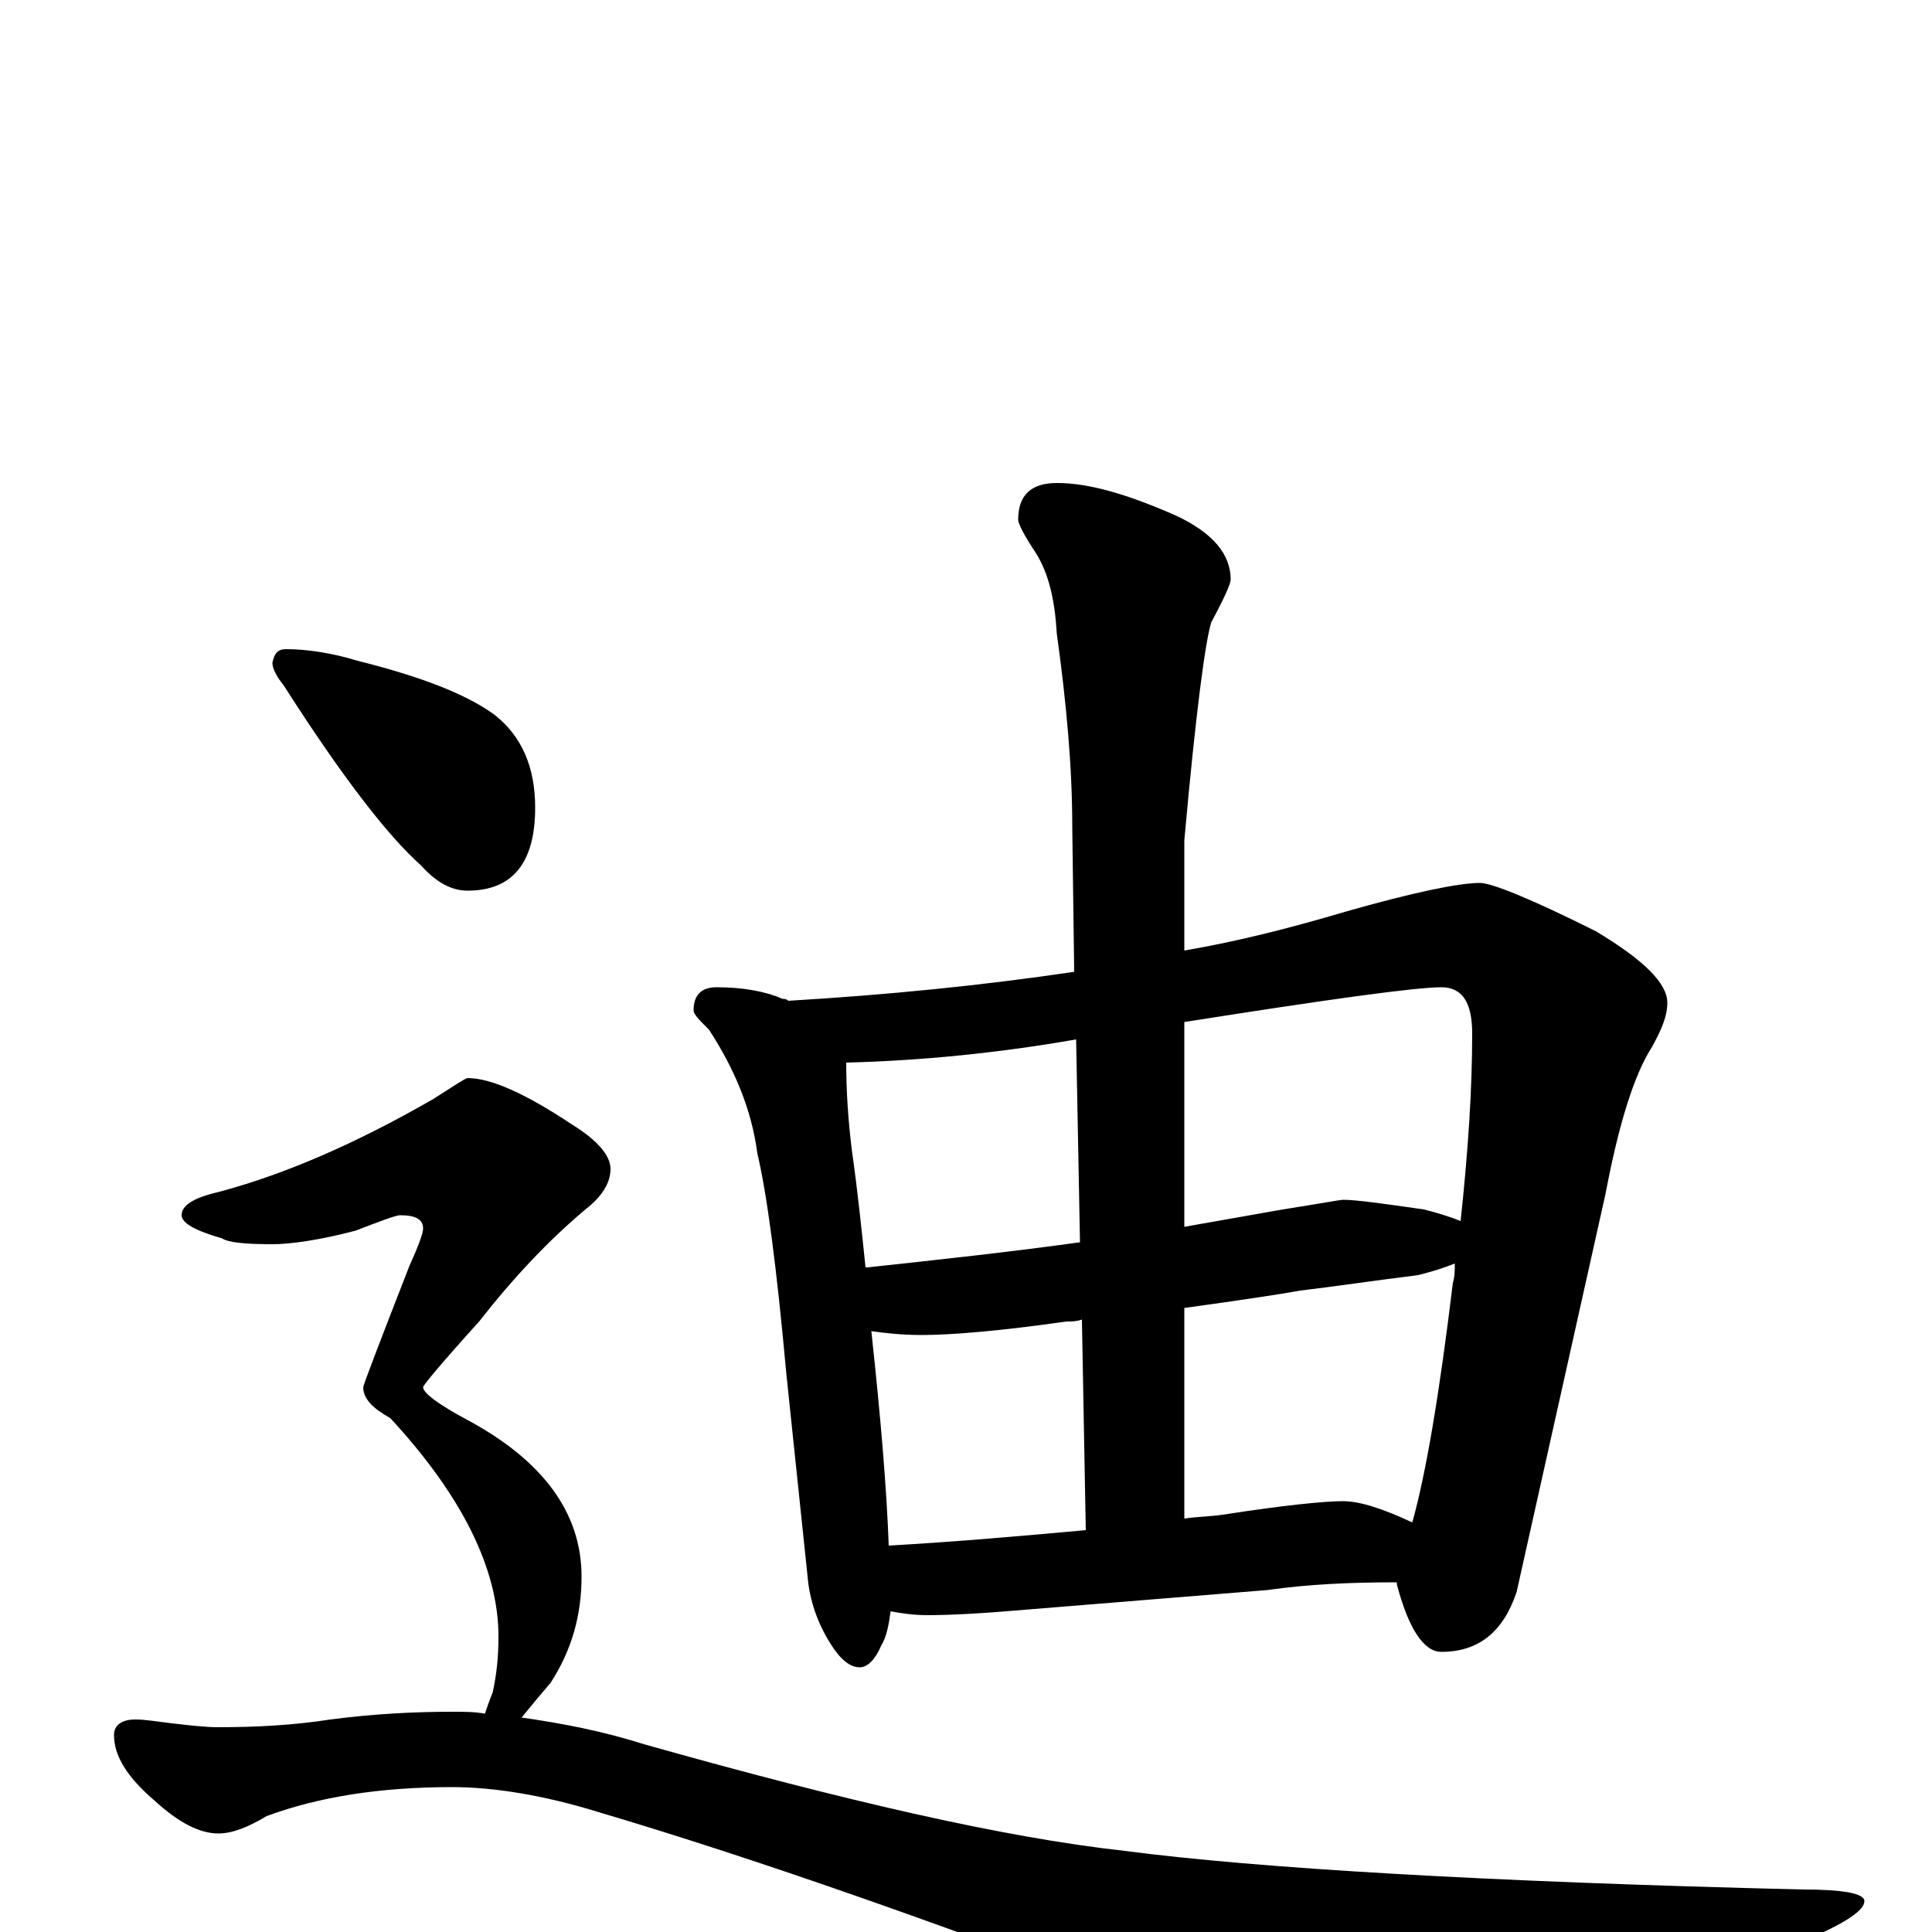 <?xml version="1.0" encoding="utf-8" ?>
<!DOCTYPE svg PUBLIC "-//W3C//DTD SVG 1.1//EN" "http://www.w3.org/Graphics/SVG/1.1/DTD/svg11.dtd">
<svg version="1.1" id="Layer_1" xmlns="http://www.w3.org/2000/svg" xmlns:xlink="http://www.w3.org/1999/xlink" x="0px" y="145px" width="1000px" height="1000px" viewBox="0 0 1000 1000" enable-background="new 0 0 1000 1000" xml:space="preserve">
<g id="Layer_1">
<path id="glyph" transform="matrix(1 0 0 -1 0 1000)" d="M371,489C384,489 396,487 405,483C406,483 407,483 408,482C459,485 509,490 556,497l-1,75C555,603 552,636 547,672C546,689 543,703 536,714C530,723 527,729 527,731C527,744 534,750 547,750C564,750 584,744 609,733C628,724 637,713 637,700C637,698 634,691 627,678C624,669 619,632 613,565l0,-57C642,513 669,520 696,528C731,538 755,543 766,543C772,543 792,535 826,518C851,503 863,491 863,481C863,474 860,467 855,458C846,444 838,419 831,382l-46,-206C778,155 765,145 746,145C737,145 729,157 723,180l0,1C699,181 677,180 656,177l-123,-10C510,165 493,164 480,164C473,164 466,165 461,166C460,159 459,153 456,148C453,141 449,137 445,137C440,137 435,141 430,149C423,160 419,172 418,184l-11,105C402,344 397,382 392,403C389,426 380,447 367,467C362,472 359,475 359,477C359,485 363,489 371,489M460,200C495,202 529,205 562,208l-2,109C557,316 555,316 552,316C517,311 492,309 477,309C467,309 458,310 451,311C456,265 459,228 460,200M613,214C620,215 626,215 633,216C665,221 686,223 695,223C704,223 716,219 731,212C738,237 745,278 752,336C753,339 753,343 753,346C748,344 742,342 734,340C710,337 690,334 673,332C662,330 642,327 613,323M448,344l1,0C486,348 523,352 559,357l-2,105C517,455 477,451 438,450C438,435 439,420 441,404C444,383 446,363 448,344M613,471l0,-106C630,368 647,371 664,374C683,377 694,379 695,379C702,379 716,377 737,374C745,372 751,370 756,368C760,405 762,437 762,465C762,481 757,489 746,489C733,489 689,483 613,471M148,664C159,664 172,662 185,658C217,650 241,641 256,630C270,619 277,603 277,582C277,553 265,539 242,539C234,539 226,543 218,552C201,567 177,598 147,645C143,650 141,654 141,657C142,662 144,664 148,664M242,442C254,442 272,434 296,418C309,410 316,402 316,395C316,388 312,381 303,374C284,358 266,339 248,316C229,295 219,283 219,282C219,279 227,273 242,265C281,244 301,217 301,184C301,164 296,146 285,129C279,122 274,116 270,111C291,108 312,104 334,97C437,68 519,49 582,42C651,33 768,26 933,22C954,22 965,20 965,16C965,9 945,-1 905,-16C806,-52 743,-70 717,-70C700,-70 667,-62 618,-46C494,2 391,38 310,62C281,71 255,75 234,75C197,75 165,70 138,60C128,54 120,51 113,51C103,51 92,57 80,68C66,80 59,91 59,102C59,107 63,110 70,110C75,110 81,109 89,108C98,107 106,106 113,106C132,106 152,107 171,110C194,113 215,114 234,114C240,114 246,114 251,113C252,116 253,119 255,124C257,133 258,142 258,153C258,188 239,226 202,266C193,271 188,276 188,282C188,283 196,304 212,345C217,356 219,362 219,364C219,369 215,371 207,371C205,371 197,368 184,363C165,358 150,356 141,356C126,356 118,357 115,359C101,363 94,367 94,371C94,376 100,380 113,383C147,392 184,408 224,431C235,438 241,442 242,442z"/>
</g>
</svg>
